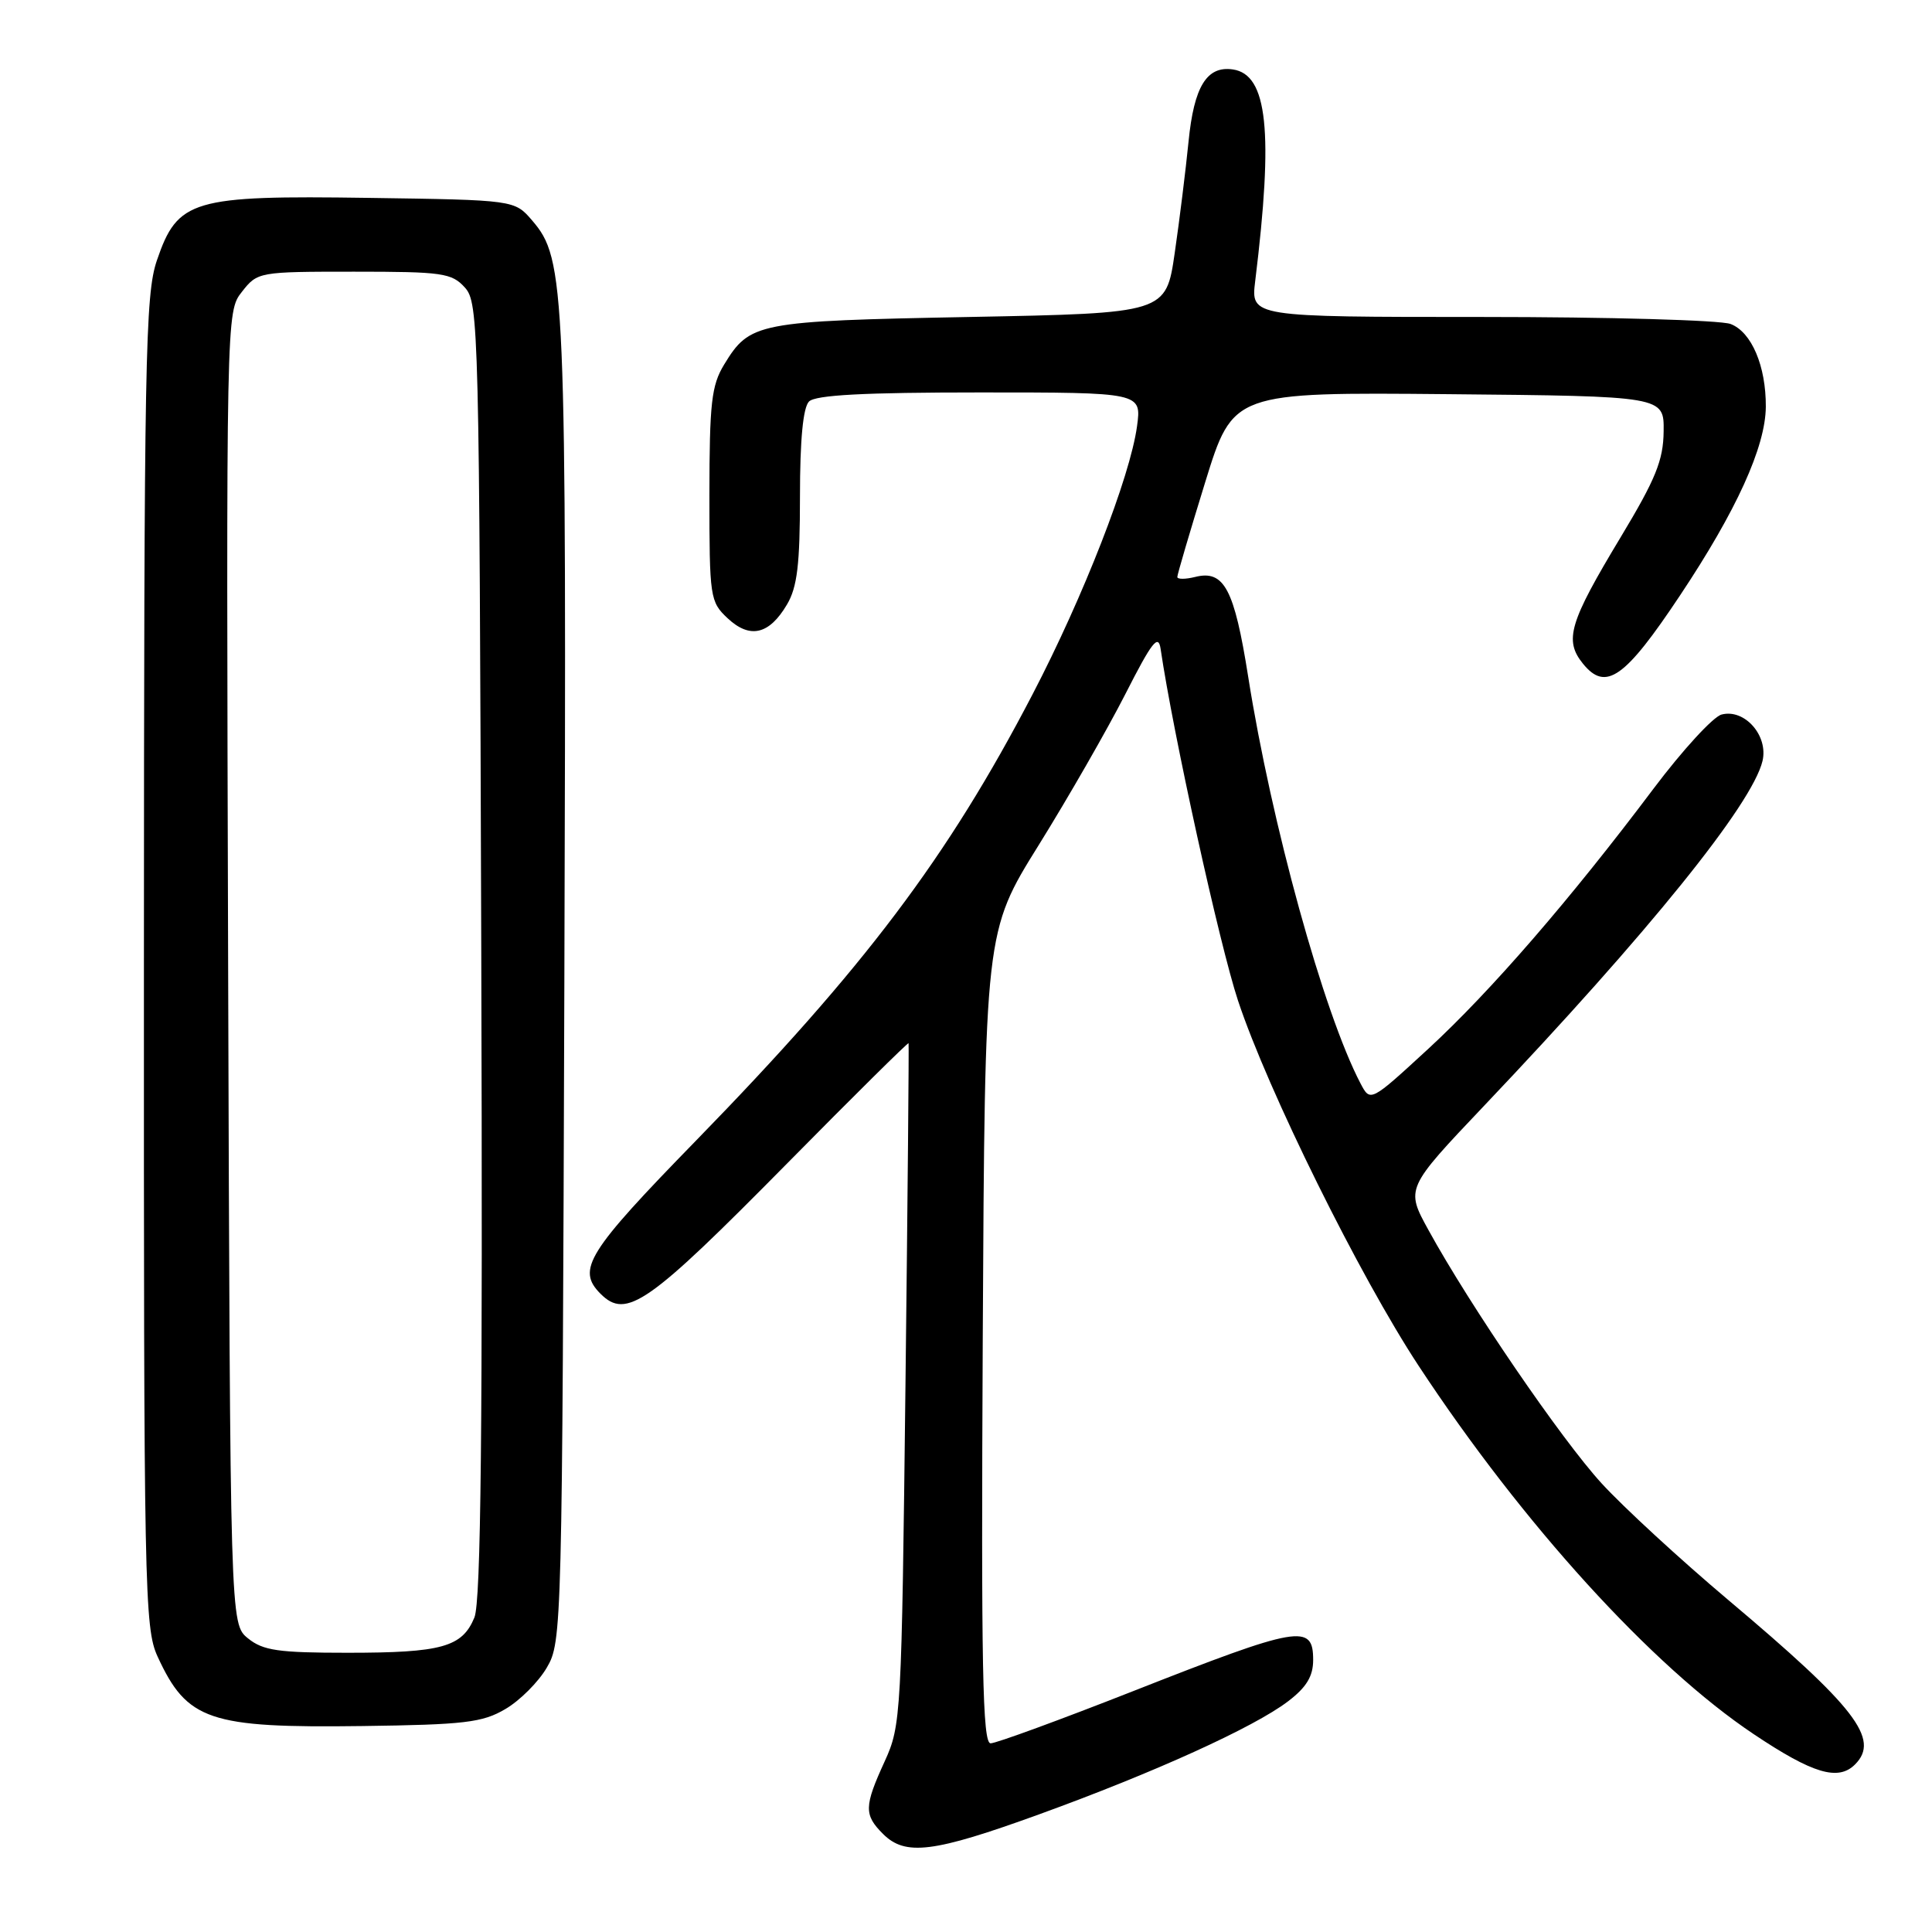 <?xml version="1.0" encoding="UTF-8" standalone="no"?>
<!DOCTYPE svg PUBLIC "-//W3C//DTD SVG 1.1//EN" "http://www.w3.org/Graphics/SVG/1.1/DTD/svg11.dtd" >
<svg xmlns="http://www.w3.org/2000/svg" xmlns:xlink="http://www.w3.org/1999/xlink" version="1.1" viewBox="0 0 256 256">
 <g >
 <path fill="currentColor"
d=" M 137.69 240.41 C 152.91 234.89 166.16 228.88 170.68 225.43 C 173.12 223.57 174.00 222.11 174.00 219.95 C 174.00 215.10 172.17 215.42 150.13 224.09 C 140.47 227.89 131.98 231.00 131.26 231.00 C 130.19 231.00 130.00 221.00 130.22 177.22 C 130.50 123.44 130.50 123.44 137.64 111.97 C 141.56 105.66 146.72 96.67 149.10 92.00 C 152.65 85.02 153.49 83.95 153.79 86.00 C 155.42 97.11 161.60 125.21 164.04 132.58 C 168.00 144.52 180.15 169.09 187.99 181.00 C 201.77 201.94 218.92 220.79 232.37 229.78 C 240.20 235.02 243.57 236.03 245.80 233.80 C 249.15 230.45 245.88 226.22 229.01 212.01 C 222.66 206.66 215.10 199.70 212.21 196.54 C 206.86 190.69 194.76 172.98 189.28 162.99 C 186.25 157.48 186.25 157.48 196.68 146.49 C 218.48 123.53 232.16 106.58 233.54 100.84 C 234.34 97.48 231.17 93.88 228.12 94.68 C 227.00 94.97 222.95 99.39 219.11 104.49 C 208.08 119.17 197.55 131.33 189.25 138.98 C 181.58 146.04 181.58 146.04 180.28 143.57 C 175.39 134.24 168.47 109.16 165.39 89.66 C 163.55 78.03 162.20 75.48 158.36 76.45 C 157.06 76.77 156.00 76.77 156.00 76.45 C 156.00 76.12 157.66 70.48 159.69 63.91 C 163.38 51.97 163.38 51.97 191.94 52.23 C 220.50 52.50 220.50 52.50 220.44 57.16 C 220.40 60.99 219.39 63.47 214.76 71.16 C 207.93 82.49 207.23 84.83 209.75 87.94 C 212.77 91.67 215.30 89.89 222.61 78.90 C 230.10 67.66 233.94 59.20 233.98 53.90 C 234.01 48.50 232.09 43.99 229.31 42.93 C 227.97 42.42 213.12 42.00 196.31 42.00 C 165.74 42.00 165.74 42.00 166.32 37.25 C 168.76 17.40 167.96 9.86 163.35 9.20 C 159.91 8.70 158.21 11.46 157.49 18.74 C 157.12 22.46 156.30 29.10 155.66 33.50 C 154.50 41.50 154.50 41.50 128.50 42.00 C 100.26 42.54 99.36 42.72 95.95 48.31 C 94.27 51.07 94.01 53.40 94.00 65.58 C 94.00 79.17 94.08 79.73 96.41 81.92 C 99.37 84.69 101.92 84.10 104.28 80.10 C 105.64 77.81 106.00 74.77 106.00 65.80 C 106.00 58.27 106.41 53.99 107.20 53.20 C 108.06 52.34 114.50 52.00 129.84 52.00 C 151.27 52.00 151.27 52.00 150.66 56.49 C 149.74 63.21 143.56 79.06 136.82 92.00 C 125.58 113.60 114.53 128.25 92.25 151.11 C 77.80 165.93 76.37 168.22 79.57 171.43 C 83.00 174.86 85.85 172.86 104.39 154.07 C 113.14 145.20 120.34 138.08 120.39 138.23 C 120.45 138.38 120.27 158.75 119.98 183.50 C 119.47 227.36 119.40 228.62 117.23 233.38 C 114.49 239.36 114.47 240.47 117.00 243.00 C 119.96 245.96 123.66 245.50 137.69 240.41 Z  M 66.96 226.46 C 68.87 225.35 71.35 222.87 72.46 220.96 C 74.46 217.56 74.50 215.95 74.78 130.04 C 75.07 37.62 74.93 34.36 70.51 29.21 C 68.18 26.50 68.18 26.50 48.84 26.22 C 25.45 25.88 23.54 26.44 20.79 34.50 C 19.24 39.06 19.09 47.21 19.07 127.50 C 19.05 210.80 19.14 215.71 20.88 219.50 C 24.78 227.98 27.70 228.98 48.00 228.71 C 61.56 228.53 63.93 228.25 66.96 226.46 Z  M 32.86 217.09 C 30.50 215.18 30.50 215.18 30.23 128.24 C 29.97 41.40 29.97 41.31 32.06 38.66 C 34.12 36.03 34.29 36.00 46.92 36.00 C 58.63 36.00 59.85 36.17 61.60 38.10 C 63.43 40.13 63.51 43.24 63.77 125.85 C 63.97 189.64 63.73 212.22 62.86 214.33 C 61.24 218.25 58.54 219.00 46.05 219.00 C 36.88 219.00 34.86 218.71 32.86 217.09 Z "/>
</g>
</svg>